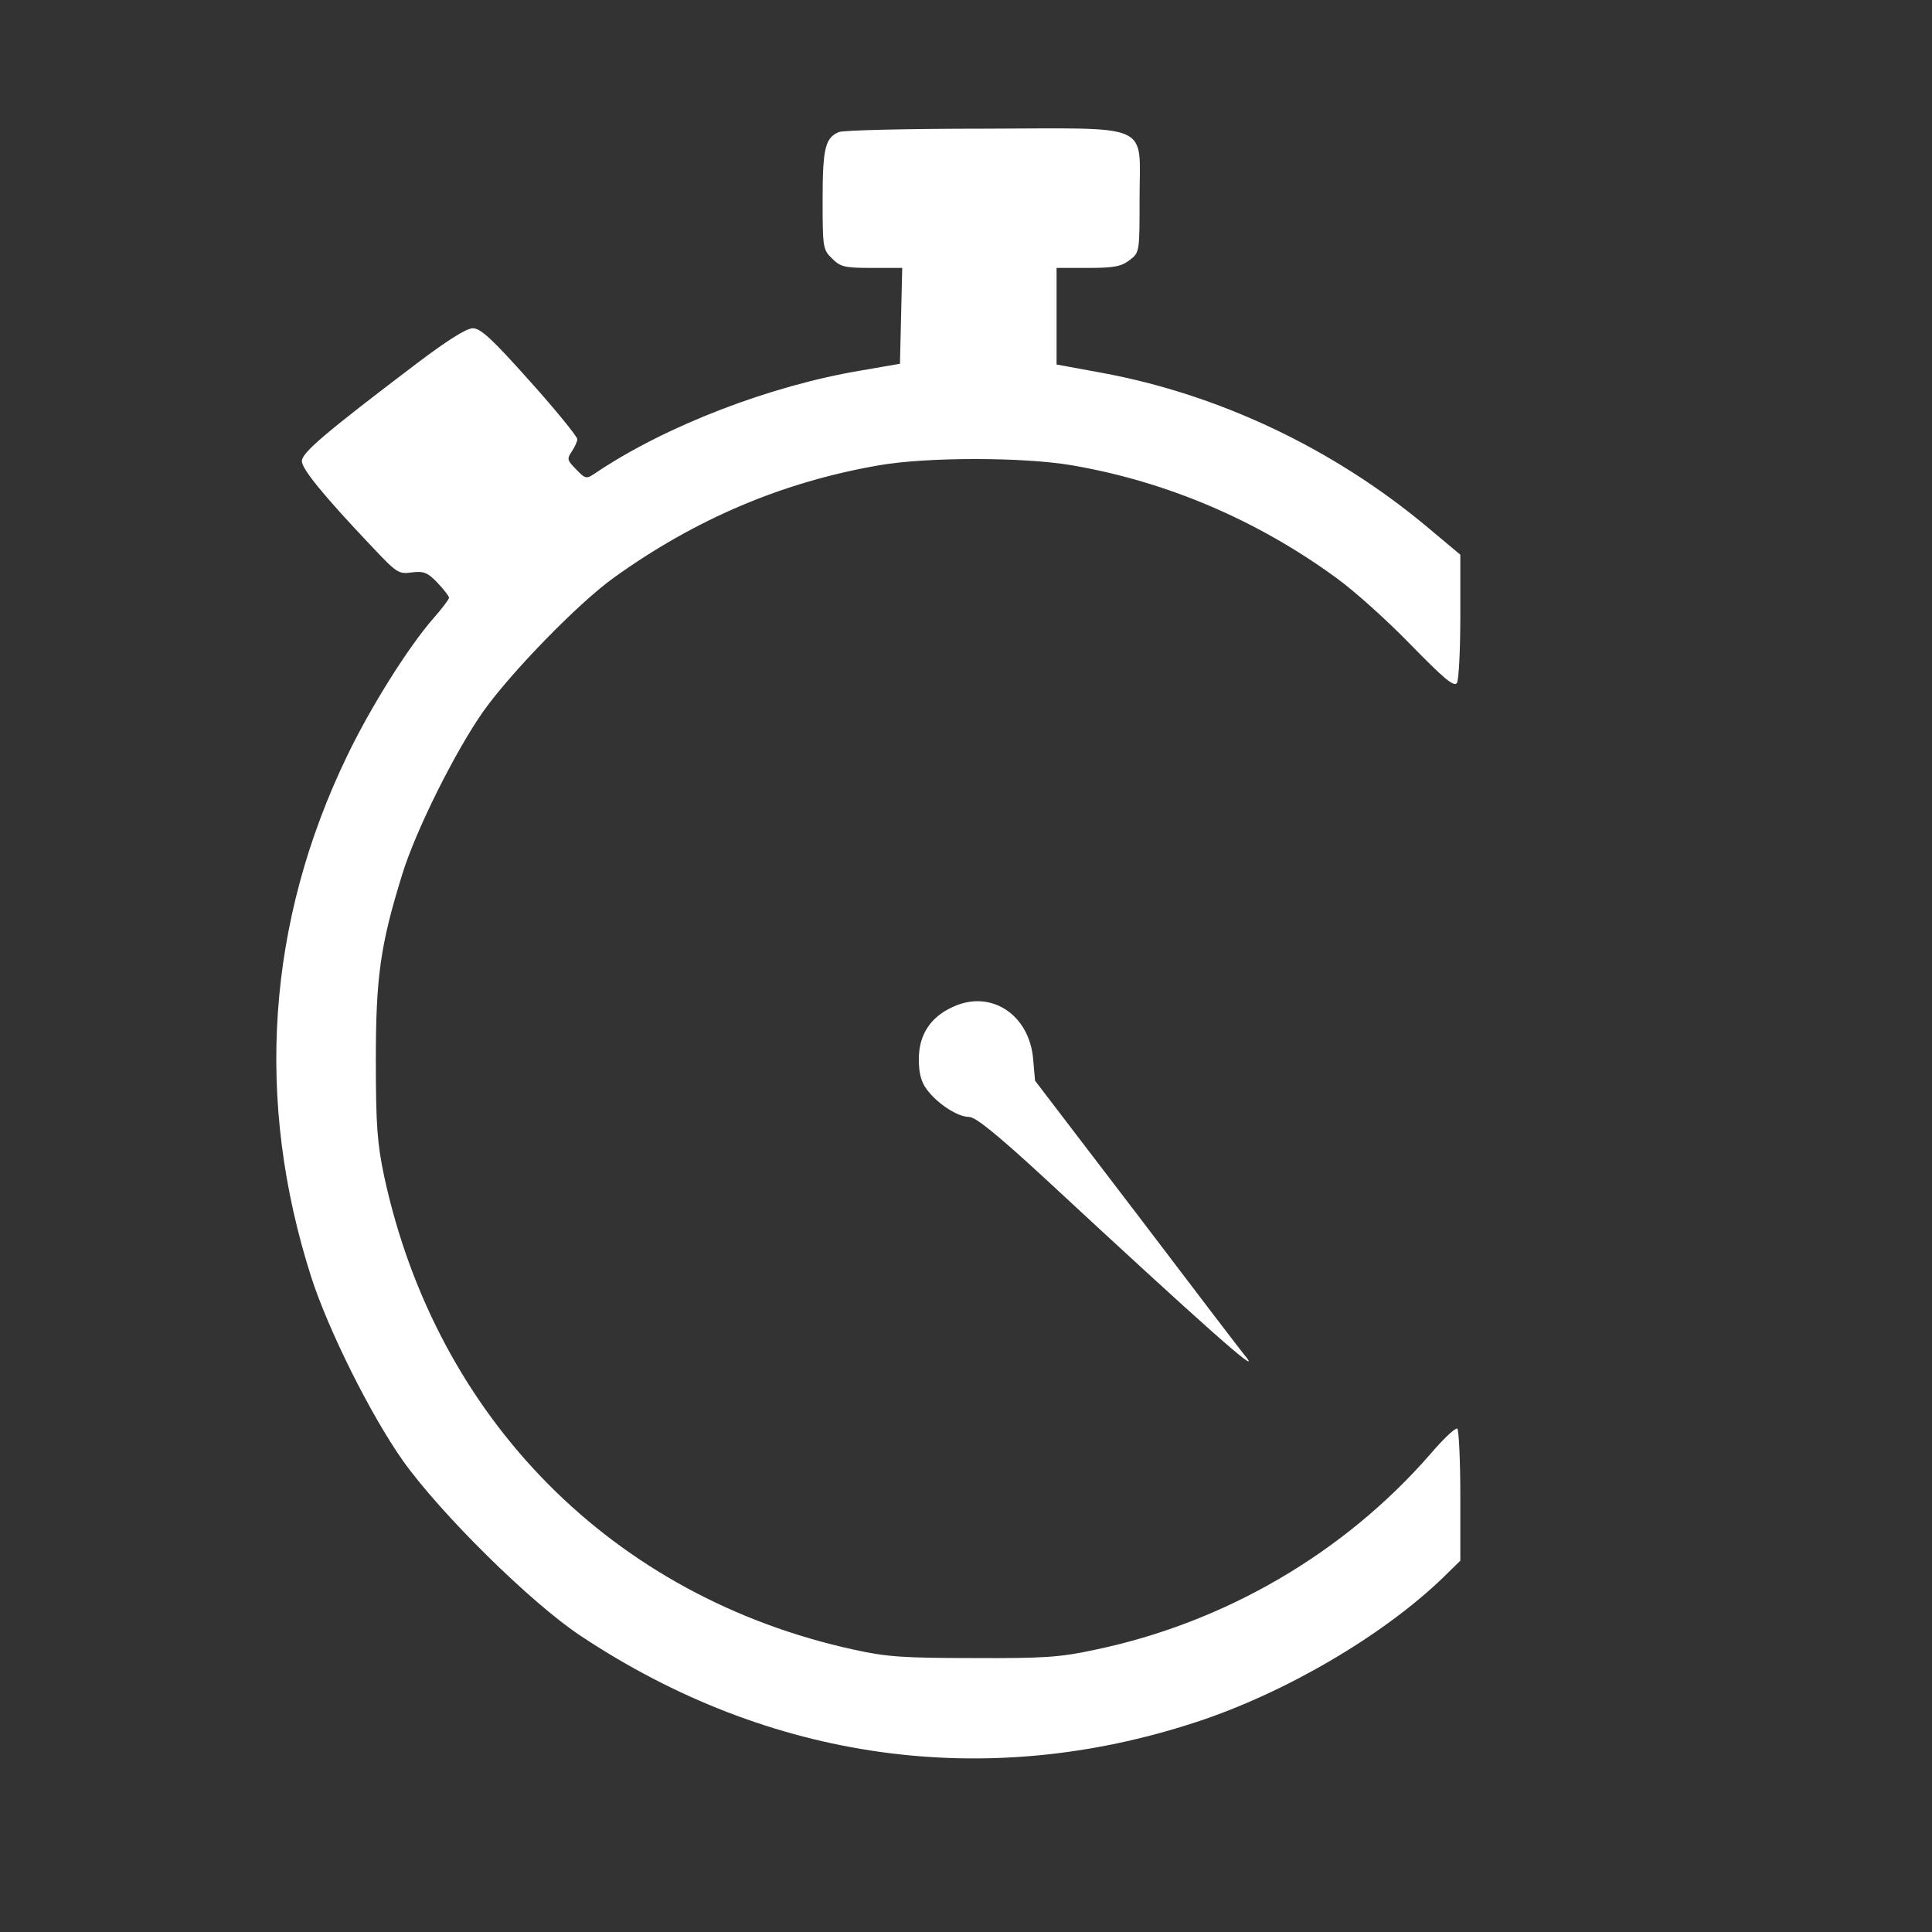 <?xml version="1.0" encoding="UTF-8" standalone="no"?>
<svg
   version="1.0"
   width="512pt"
   height="512pt"
   viewBox="0 0 512 512"
   preserveAspectRatio="xMidYMid meet"
   id="svg14"
   sodipodi:docname="safari-pinned-tab.svg"
   inkscape:version="1.3 (0e150ed6c4, 2023-07-21)"
   inkscape:export-filename="white_logo.png"
   inkscape:export-xdpi="200"
   inkscape:export-ydpi="200"
   xmlns:inkscape="http://www.inkscape.org/namespaces/inkscape"
   xmlns:sodipodi="http://sodipodi.sourceforge.net/DTD/sodipodi-0.dtd"
   xmlns="http://www.w3.org/2000/svg"
   xmlns:svg="http://www.w3.org/2000/svg">
  <rect x="0" y="0" width="512" height="512" fill="#333333" stroke="none"/>
  <defs
     id="defs14" />
  <sodipodi:namedview
     id="namedview14"
     pagecolor="#000000"
     bordercolor="#666666"
     borderopacity="0"
     inkscape:showpageshadow="2"
     inkscape:pageopacity="0.0"
     inkscape:pagecheckerboard="true"
     inkscape:deskcolor="#d1d1d1"
     inkscape:document-units="pt"
     showgrid="false"
     showborder="false"
     inkscape:zoom="1.2149945"
     inkscape:cx="344.03448"
     inkscape:cy="406.99772"
     inkscape:window-width="3440"
     inkscape:window-height="1369"
     inkscape:window-x="-8"
     inkscape:window-y="224"
     inkscape:window-maximized="1"
     inkscape:current-layer="svg14">
    <inkscape:grid
       id="grid16"
       units="px"
       originx="0"
       originy="0"
       spacingx="0.75"
       spacingy="0.75"
       empcolor="#0099e5"
       empopacity="0.302"
       color="#0099e5"
       opacity="0.149"
       empspacing="5"
       dotted="false"
       gridanglex="30"
       gridanglez="30"
       visible="false" />
  </sodipodi:namedview>
  <g
     transform="translate(0,512) scale(0.1,-0.1)"
     fill="#000000"
     stroke="none"
     id="g14"
     style="fill:#ffffff;fill-opacity:1"
     inkscape:export-filename="white_logo.png"
     inkscape:export-xdpi="200"
     inkscape:export-ydpi="200">
    <path
       d="M2223 4770 c-36 -15 -43 -43 -43 -180 0 -126 1 -132 25 -155 22 -22 32 -25 105 -25 l81 0 -3 -127 -3 -127 -104 -18 c-239 -40 -516 -146 -702 -271 -25 -17 -27 -17 -52 9 -24 24 -25 28 -12 47 8 12 15 27 15 33 0 7 -56 76 -125 153 -101 113 -131 141 -152 141 -17 0 -66 -31 -147 -92 -248 -188 -306 -238 -306 -260 0 -21 58 -92 185 -226 66 -70 71 -74 106 -69 32 4 42 0 68 -27 17 -18 31 -36 31 -40 0 -4 -18 -28 -40 -53 -67 -76 -168 -237 -230 -366 -213 -441 -245 -914 -95 -1382 46 -142 157 -364 242 -485 100 -141 341 -379 473 -466 499 -331 1071 -411 1629 -228 236 77 495 229 654 382 l47 46 0 173 c0 94 -4 174 -8 177 -5 3 -37 -27 -71 -67 -228 -262 -544 -447 -889 -519 -92 -20 -137 -23 -322 -22 -184 0 -230 3 -316 22 -639 139 -1107 611 -1246 1255 -18 86 -22 134 -22 307 0 221 12 306 70 493 36 117 141 327 215 432 73 103 254 289 347 355 216 155 447 253 702 297 126 22 382 22 510 0 252 -43 493 -146 702 -299 46 -33 134 -112 196 -176 89 -91 115 -113 123 -102 5 8 9 88 9 177 l0 163 -92 77 c-248 206 -549 348 -858 405 l-120 22 0 128 0 128 84 0 c69 0 88 4 110 21 26 20 26 21 26 164 0 203 40 185 -414 184 -198 0 -371 -4 -383 -9z"
       id="path1"
       style="fill:#ffffff;fill-opacity:1" />
    <path
       d="m 2530,3455 v -215 h 55 55 v 215 215 h -55 -55 z"
       id="path2"
       style="display:none;fill:#ffffff;fill-opacity:1" />
    <path
       d="m 3165,3439 c -26,-44 -48,-87 -49,-96 -1,-14 64,-62 84,-63 3,0 30,41 59,91 58,100 59,93 -11,129 l -36,20 z"
       id="path3"
       style="display:none;fill:#ffffff;fill-opacity:1" />
    <path
       d="m 1898,3488 c -21,-12 -38,-26 -38,-32 0,-16 93,-176 103,-176 5,0 27,10 49,22 29,16 38,27 34,41 -8,33 -89,167 -100,167 -6,0 -28,-10 -48,-22 z"
       id="path4"
       style="display:none;fill:#ffffff;fill-opacity:1" />
    <path
       d="m 1416,3015 c -36,-55 -37,-73 -8,-93 55,-38 144,-83 156,-79 6,3 21,23 34,45 l 22,40 -47,30 c -27,16 -69,41 -94,56 l -46,26 z"
       id="path5"
       style="display:none;fill:#ffffff;fill-opacity:1" />
    <path
       d="m 3628,2984 c -43,-24 -78,-51 -78,-59 0,-19 40,-85 52,-85 10,0 129,68 162,93 19,14 18,15 -4,55 -13,23 -31,42 -39,42 -9,0 -51,-21 -93,-46 z"
       id="path6"
       style="display:none;fill:#ffffff;fill-opacity:1" />
    <path
       d="m 2524,2451 c -59,-27 -89,-74 -89,-138 0,-37 6,-60 21,-80 28,-38 82,-73 112,-73 17,0 72,-44 200,-162 427,-396 575,-527 535,-475 -6,6 -134,174 -285,373 l -275,360 -5,57 c -10,119 -113,186 -214,138 z"
       id="path7"
       style="display:inline;fill:#ffffff;fill-opacity:1" />
    <path
       d="m 1228,2353 c -2,-10 -1,-36 2,-58 l 5,-40 h 205 205 l 3,58 3,57 h -209 c -192,0 -210,-2 -214,-17 z"
       id="path8"
       style="display:none;fill:#ffffff;fill-opacity:1" />
    <path
       d="m 3516,2354 c -10,-26 -7,-69 7,-87 11,-16 33,-17 212,-15 l 200,3 3,58 3,57 h -209 c -182,0 -211,-2 -216,-16 z"
       id="path9"
       style="display:none;fill:#ffffff;fill-opacity:1" />
    <path
       d="m 1475,1735 c -44,-25 -84,-50 -88,-54 -11,-11 39,-91 56,-91 14,0 163,85 171,98 6,9 -41,92 -52,92 -4,0 -43,-20 -87,-45 z"
       id="path10"
       style="display:none;fill:#ffffff;fill-opacity:1" />
    <path
       d="m 3592,1768 c -18,-23 -44,-80 -38,-85 2,-3 42,-27 88,-53 91,-54 96,-54 129,11 l 19,38 -89,50 c -49,28 -91,51 -93,51 -3,0 -10,-6 -16,-12 z"
       id="path11"
       style="display:none;fill:#ffffff;fill-opacity:1" />
    <path
       d="m 2532,1168 3,-213 h 50 50 l 3,213 2,212 h -55 -55 z"
       id="path12"
       style="display:none;fill:#ffffff;fill-opacity:1" />
    <path
       d="m 3147,1324 -38,-25 41,-77 c 58,-107 62,-111 105,-88 20,11 40,24 45,31 11,13 -85,185 -103,185 -7,0 -29,-12 -50,-26 z"
       id="path13"
       style="display:none;fill:#ffffff;fill-opacity:1" />
    <path
       d="m 1922,1273 c -69,-119 -67,-109 -25,-138 21,-14 43,-25 50,-25 11,0 60,75 97,147 l 16,32 -37,26 c -21,14 -43,25 -50,25 -7,0 -30,-30 -51,-67 z"
       id="path14"
       style="display:none;fill:#ffffff;fill-opacity:1" />
  </g>
</svg>
